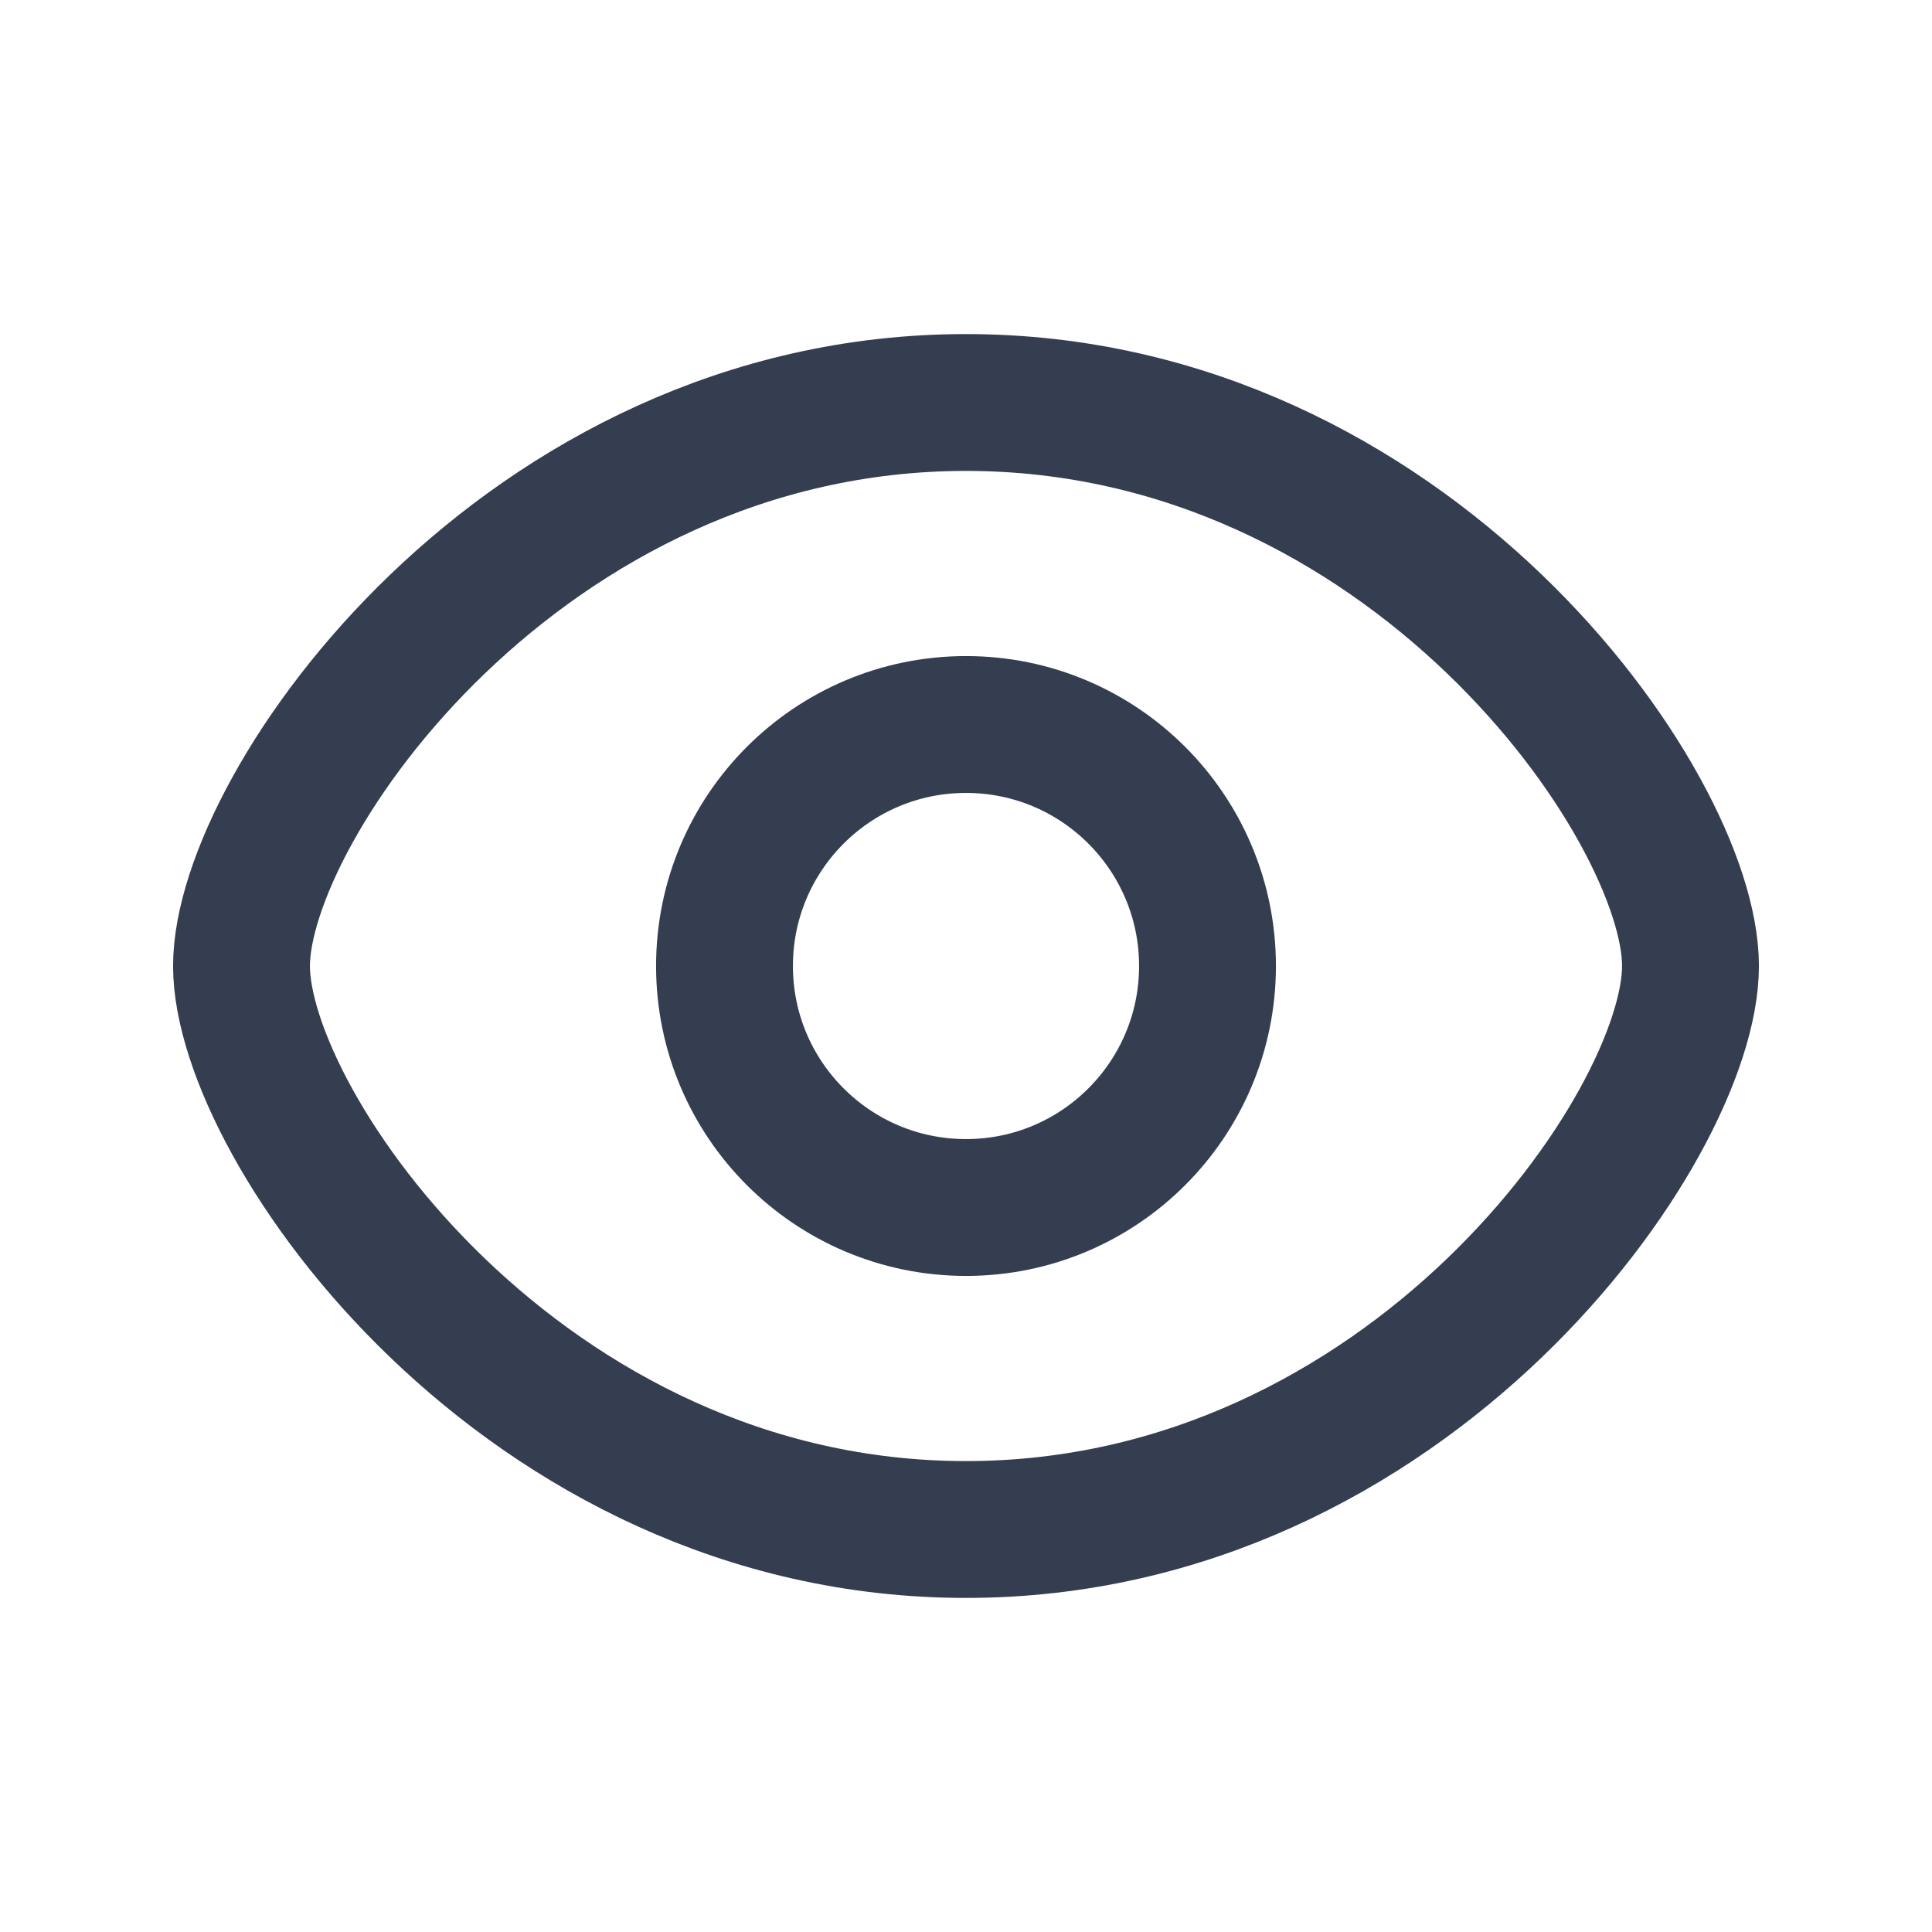 <svg width="24" height="24" viewBox="0 0 24 24" fill="none" xmlns="http://www.w3.org/2000/svg">
<path d="M21 12C21 14 17.5 19 12 19C6.5 19 3 14 3 12C3 10 6.5 5 12 5C17.5 5 21 10 21 12Z" stroke="#353E50" stroke-width="1.7" stroke-linecap="round" stroke-linejoin="round"/>
<circle cx="12" cy="12" r="3" stroke="#353E50" stroke-width="1.7" stroke-linecap="round" stroke-linejoin="round"/>
</svg>
